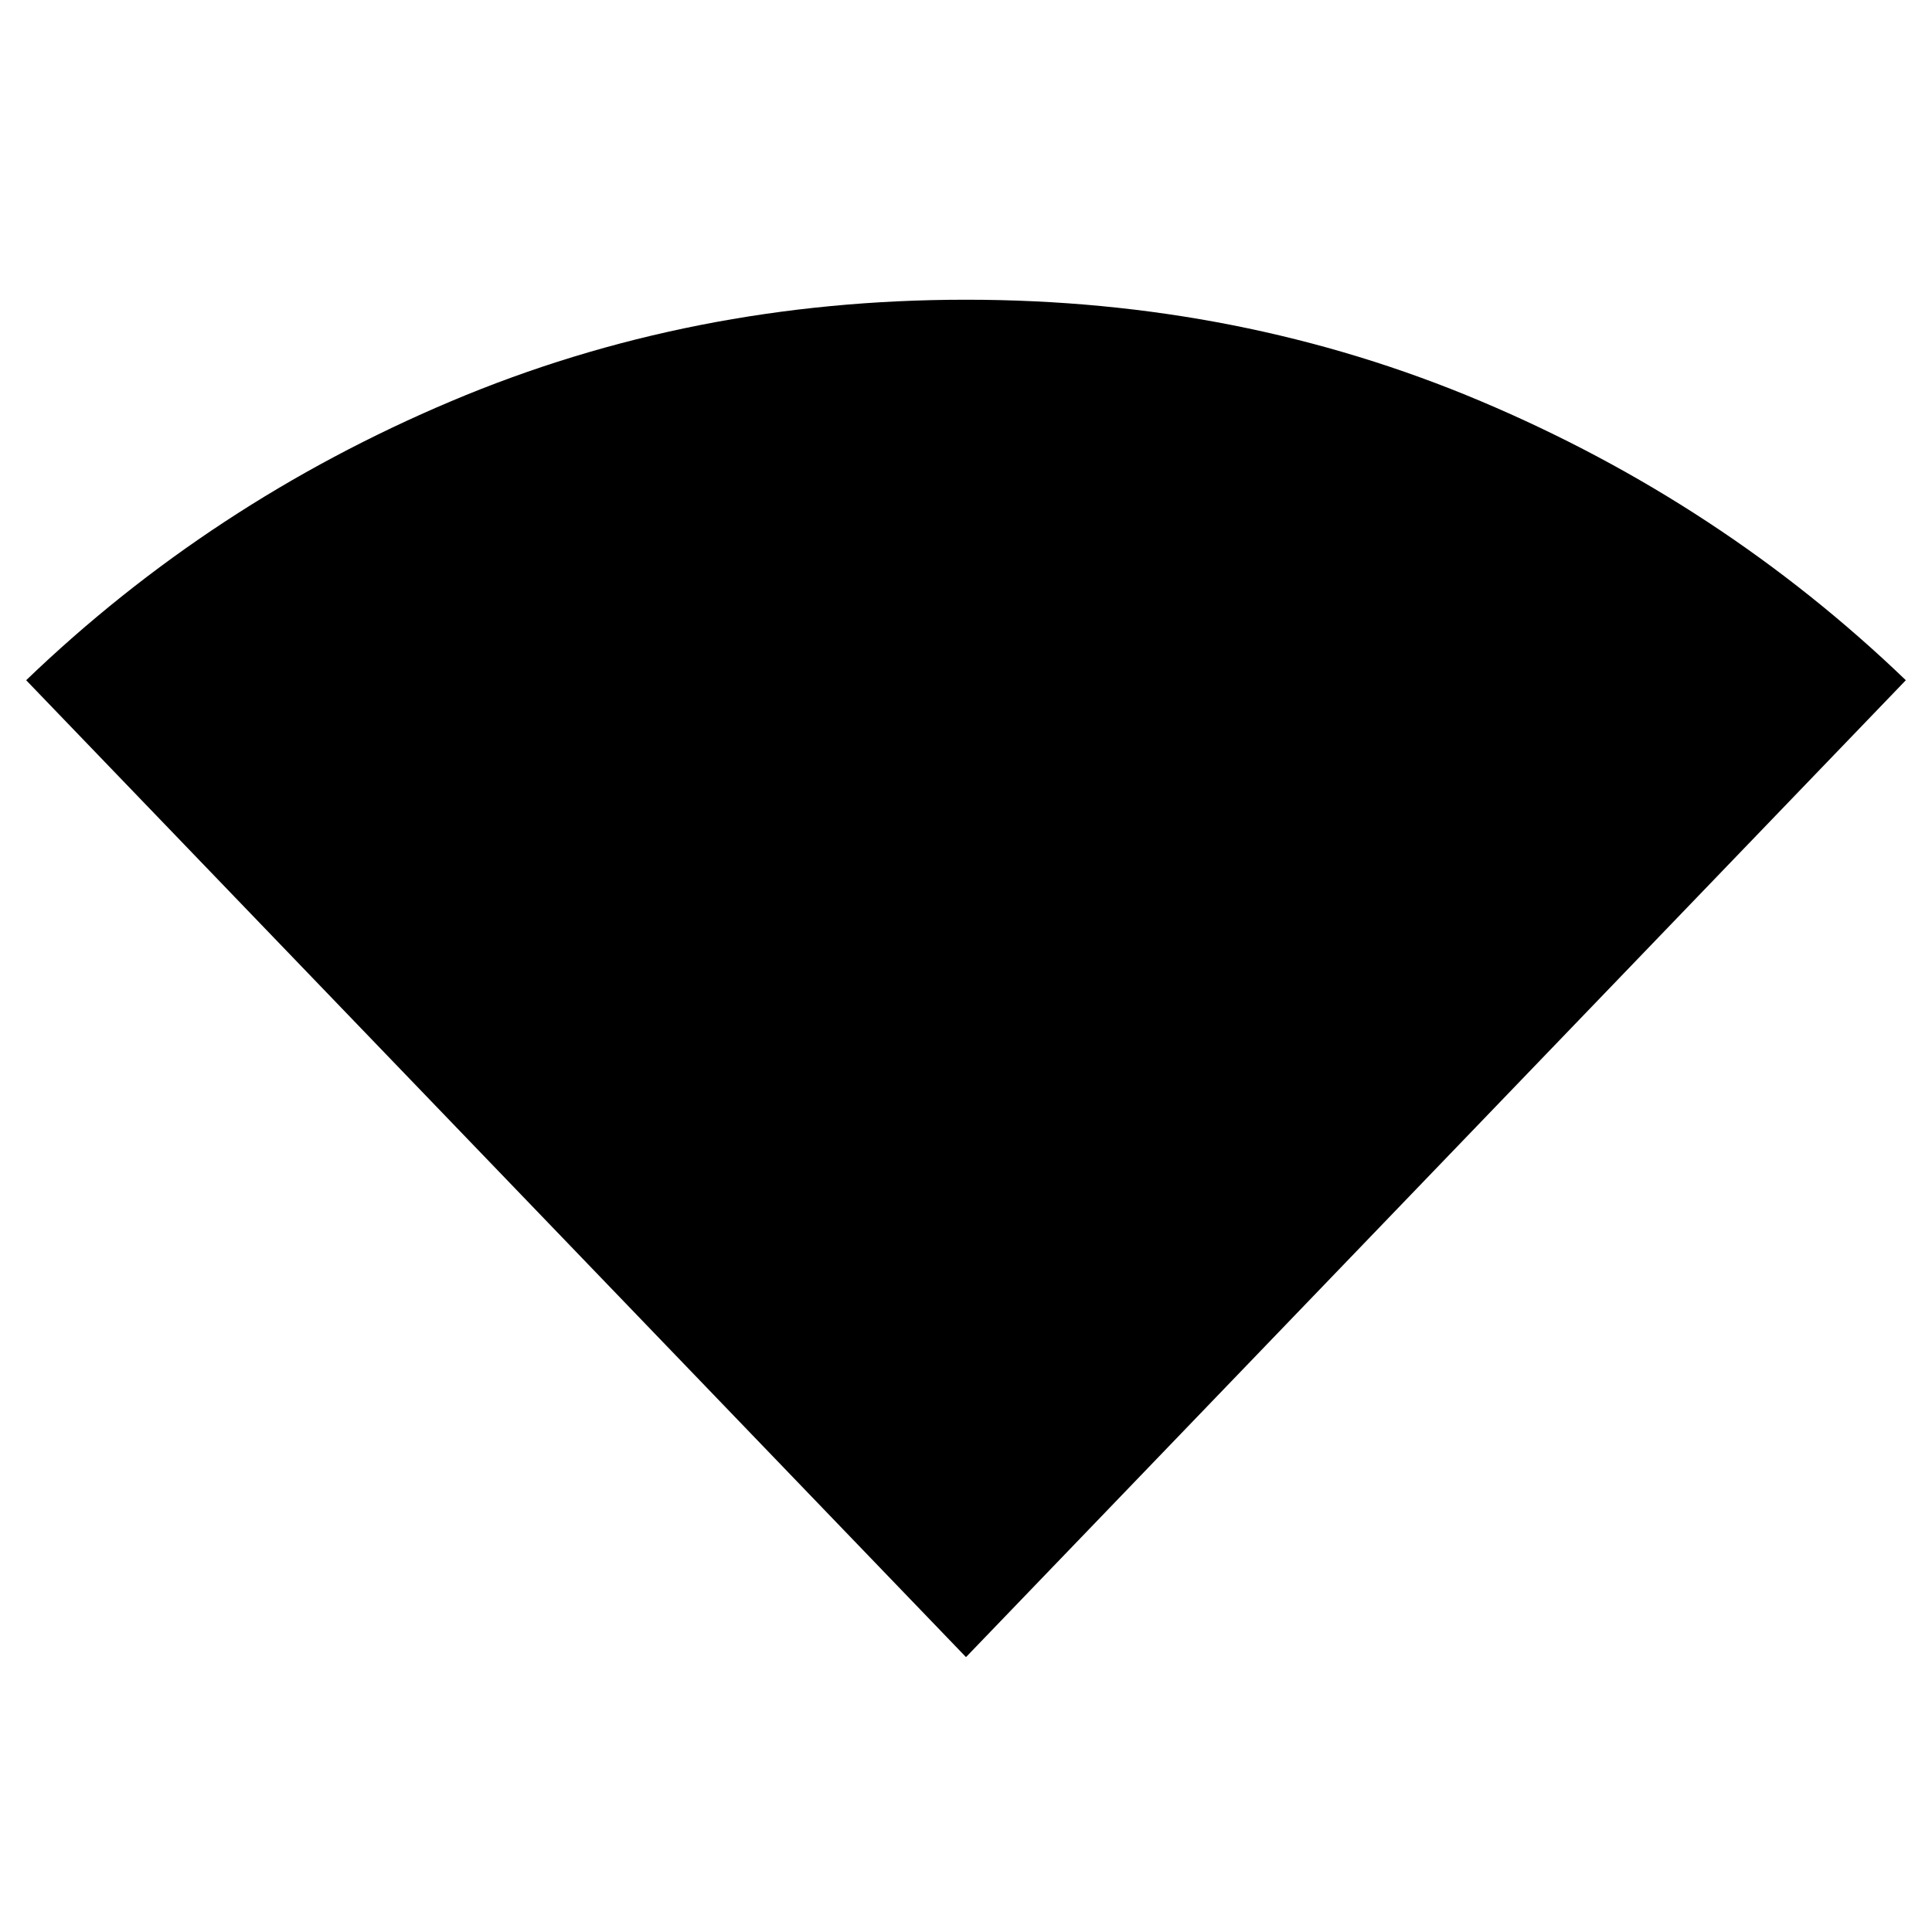 <svg xmlns="http://www.w3.org/2000/svg" height="20" viewBox="0 -960 960 960" width="20"><path d="M480-136.59 13-622q91.76-88.2 211.14-138.63Q343.52-811.07 480-811.07q136.48 0 255.86 50.44Q855.24-710.2 947-622L480-136.59Z"/></svg>